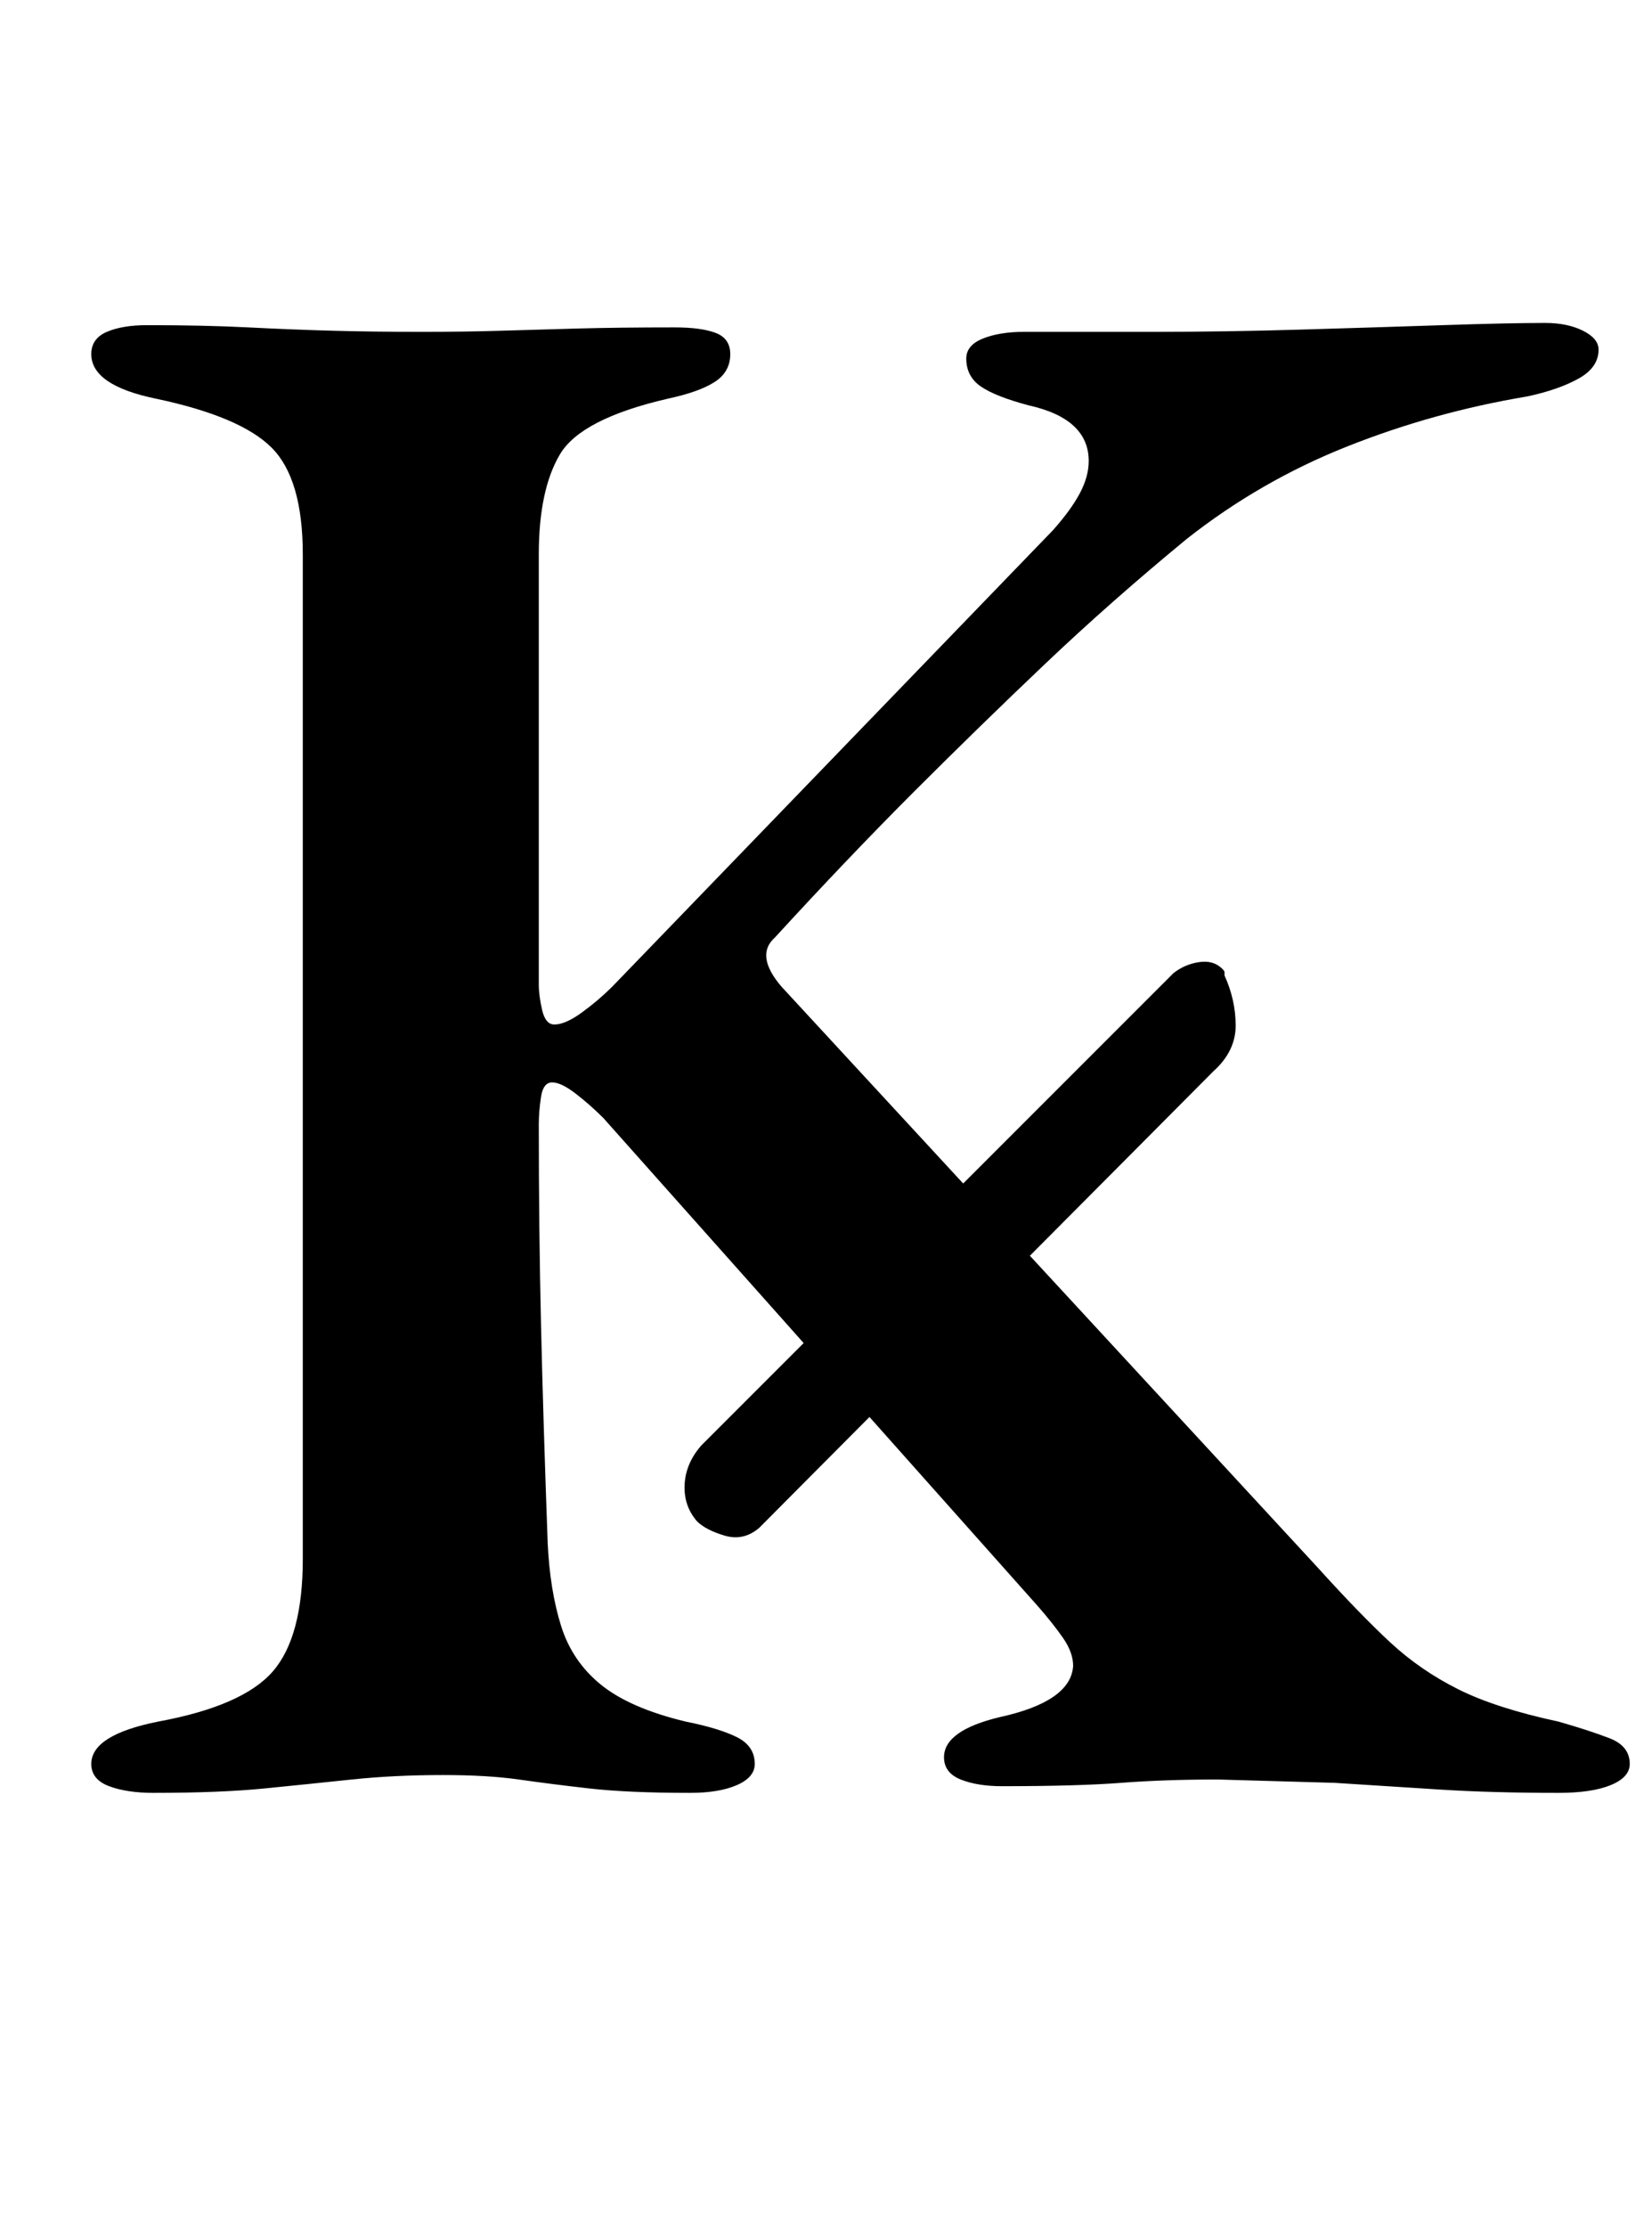 <?xml version="1.0" standalone="no"?>
<!DOCTYPE svg PUBLIC "-//W3C//DTD SVG 1.1//EN" "http://www.w3.org/Graphics/SVG/1.1/DTD/svg11.dtd" >
<svg xmlns="http://www.w3.org/2000/svg" xmlns:xlink="http://www.w3.org/1999/xlink" version="1.1" viewBox="-10 0 742 1000">
  <g transform="matrix(1 0 0 -1 0 800)">
   <path fill="currentColor"
d="M331 114q-7 -6 -15.5 -3.5t-12.5 6.5q-6 7 -5.5 16.5t7.5 17.5l212 212q5 4 11.5 5t10.5 -3q1 -1 1 -1.5v-1.5q5 -11 5 -22.5t-10 -20.5zM59 -5q-12 0 -20 3t-8 10q0 13 30 19q38 7 51.5 22.5t13.5 50.5v451q0 34 -14 48t-52 22q-29 6 -29 20q0 7 7 10t18 3q26 0 45.5 -1
t38 -1.5t39.5 -0.5q20 0 36 0.5t34.5 1t43.5 0.5q12 0 18.5 -2.5t6.5 -9.5q0 -8 -7 -12.5t-21 -7.5q-39 -9 -48.5 -25t-9.5 -45v-193q0 -5 1.5 -11.5t5.5 -6.5q5 0 12.5 5.5t13.5 11.5l198 205q8 9 12 16.5t4 14.5q0 19 -27 25q-15 4 -21.5 8.5t-6.5 12.5q0 6 7.5 9t18.5 3
h59q31 0 65 1t64 2t46 1q10 0 17 -3.5t7 -8.5q0 -8 -9 -13t-23 -8q-42 -7 -81 -22.5t-72 -41.5q-34 -28 -63.5 -56t-59 -57.5t-62.5 -65.5q-9 -8 3 -22l241 -261q19 -21 32.5 -33.5t30.5 -21t45 -14.5q14 -4 23 -7.5t9 -11.5q0 -6 -8.5 -9.5t-23.5 -3.5q-30 0 -53.5 1.5
l-47 3t-52.5 1.5q-24 0 -43.5 -1.5t-53.5 -1.5q-11 0 -18.5 3t-7.5 10q0 12 25 18q32 7 33 23q0 6 -4.5 12.5t-11.5 14.5l-195 219q-6 6 -12.5 11t-10.5 5t-5 -6.5t-1 -12.5q0 -47 1 -90t3 -98q1 -21 6 -37t18 -26.5t38 -16.5q15 -3 23 -7t8 -12q0 -6 -8 -9.5t-21 -3.5
q-28 0 -45.5 2t-31.5 4t-34 2q-22 0 -41 -2t-39 -4t-50 -2z" />
  </g>

</svg>
